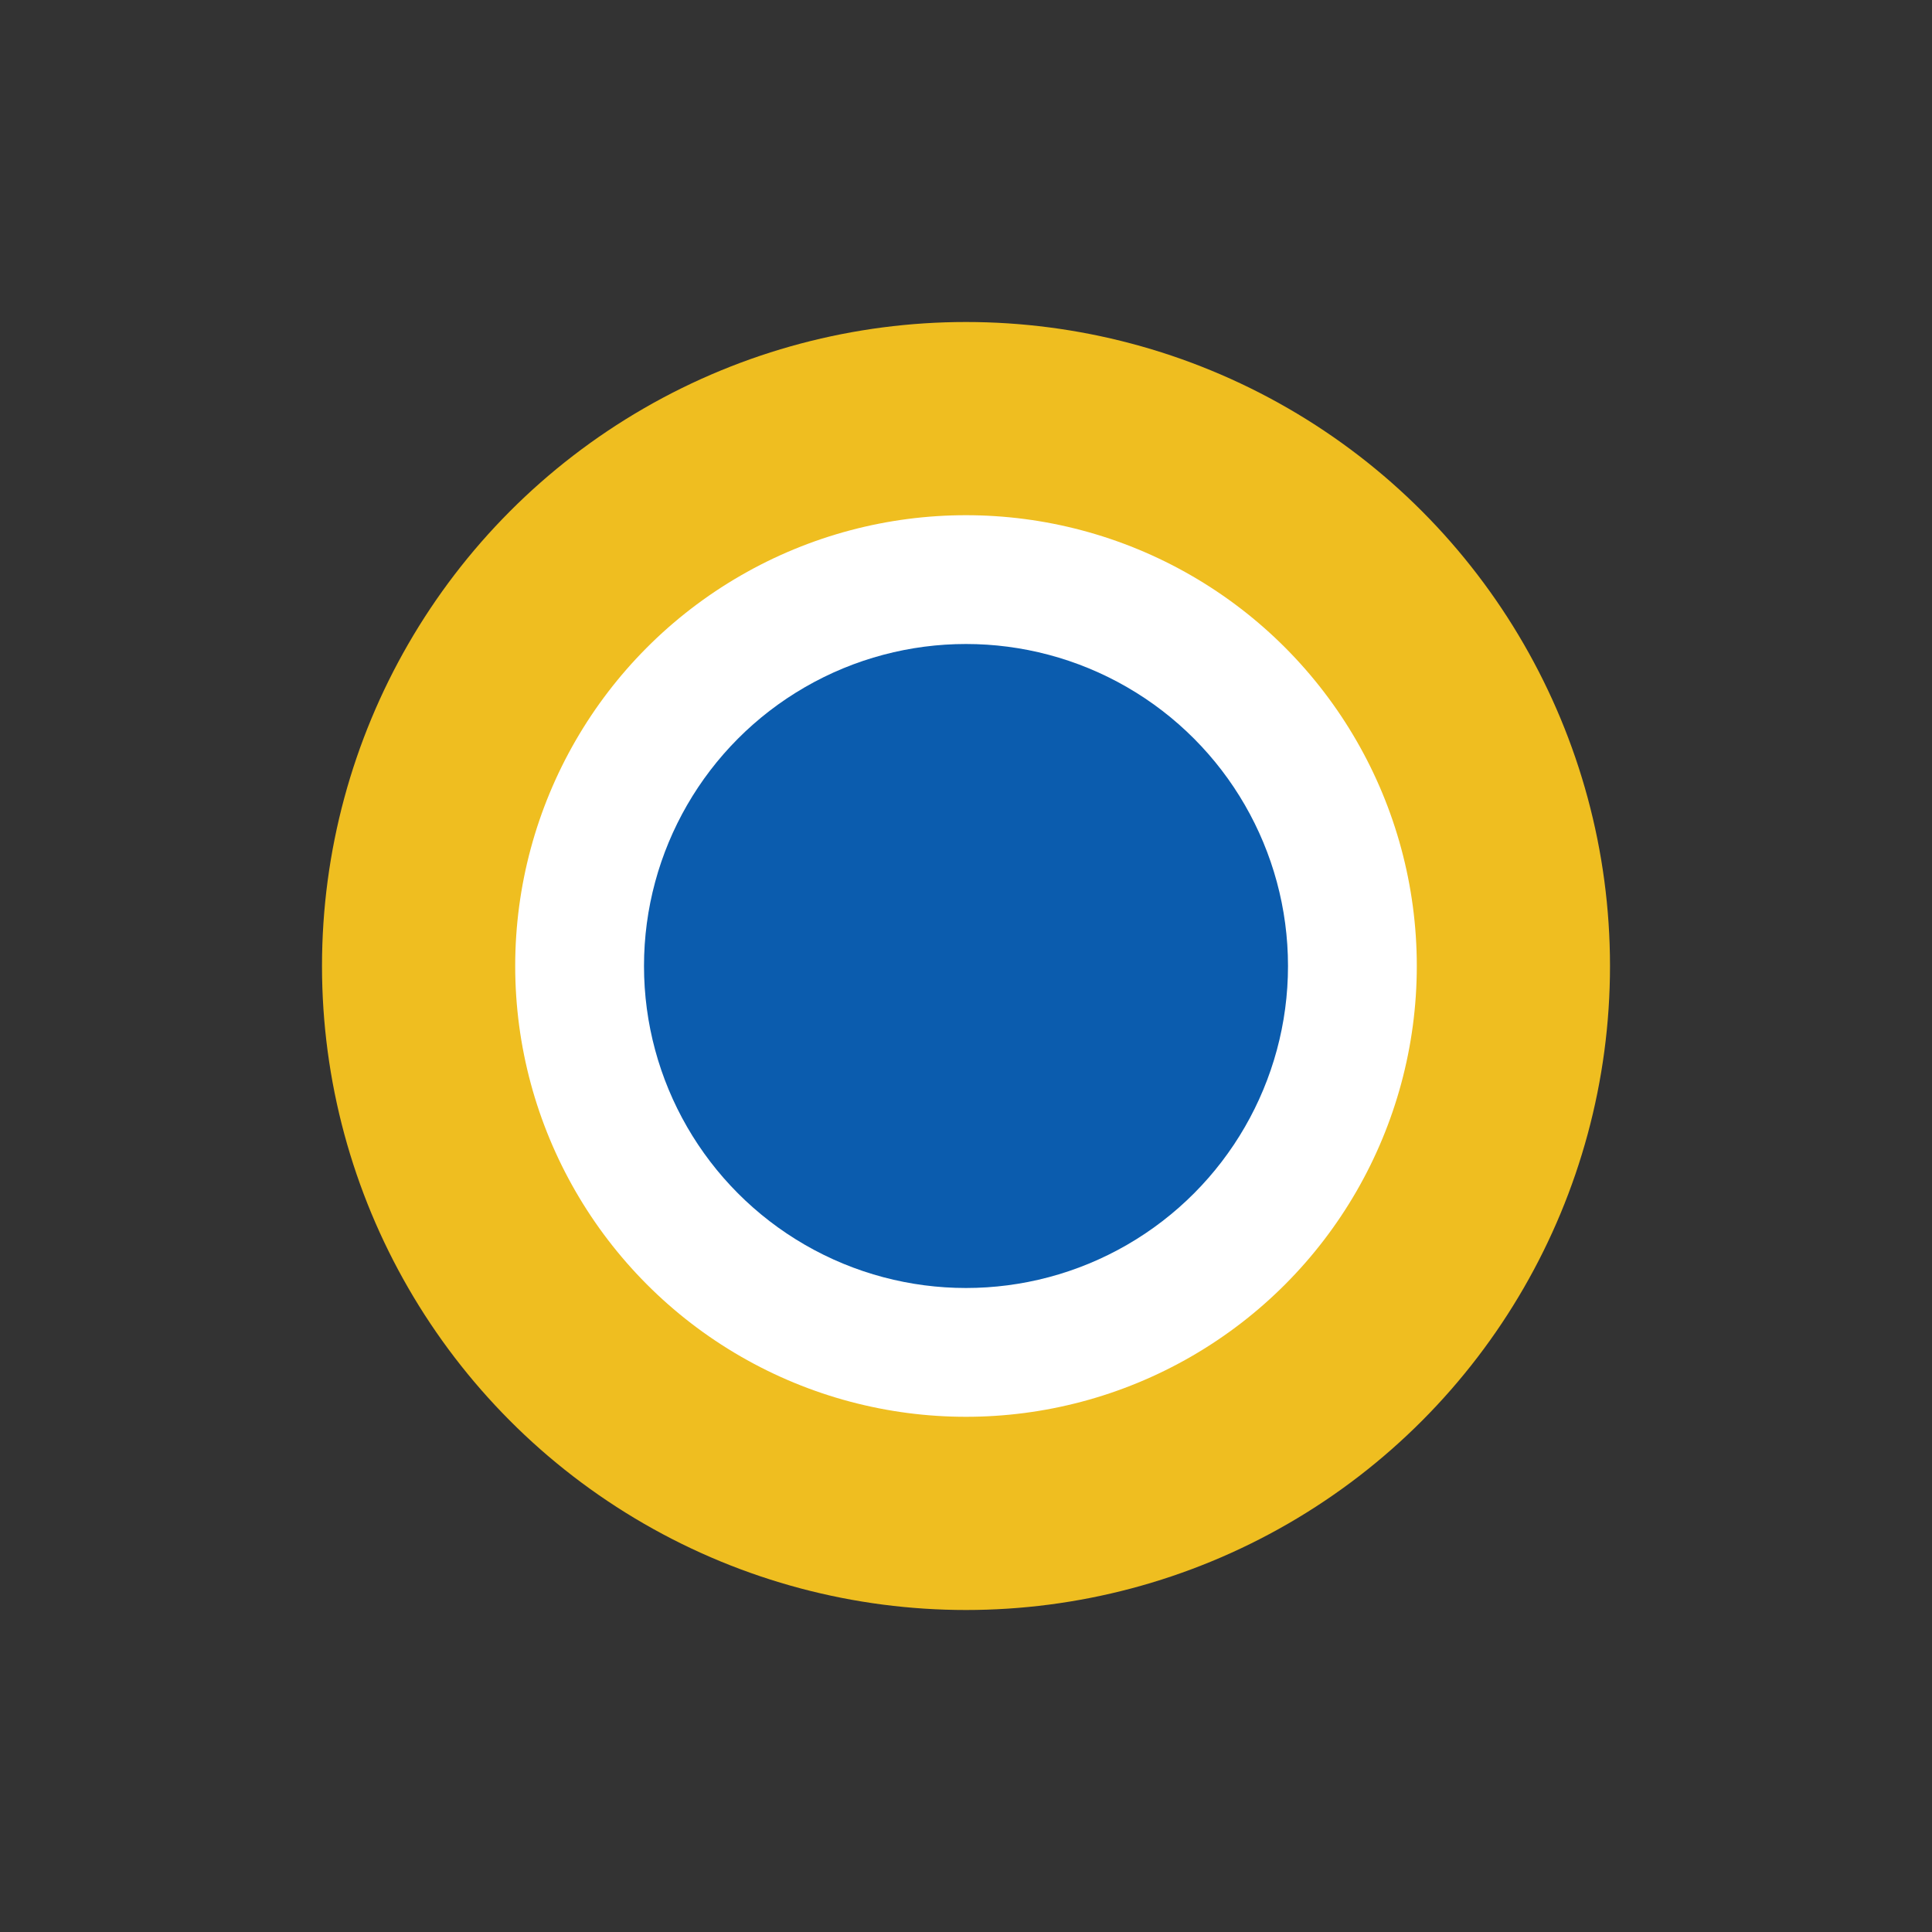 <svg width='15' height='15' viewBox='-15 -15 30 30' id='_CDB' xmlns='http://www.w3.org/2000/svg'><rect x="-15" y="-15" width="30" height="30" fill="#333333" stroke="none"/><circle fill='#EFBE20' r='10'/><circle fill='#FFF' r='7'/><circle fill='#0B5CAE' r='5'/></svg>
